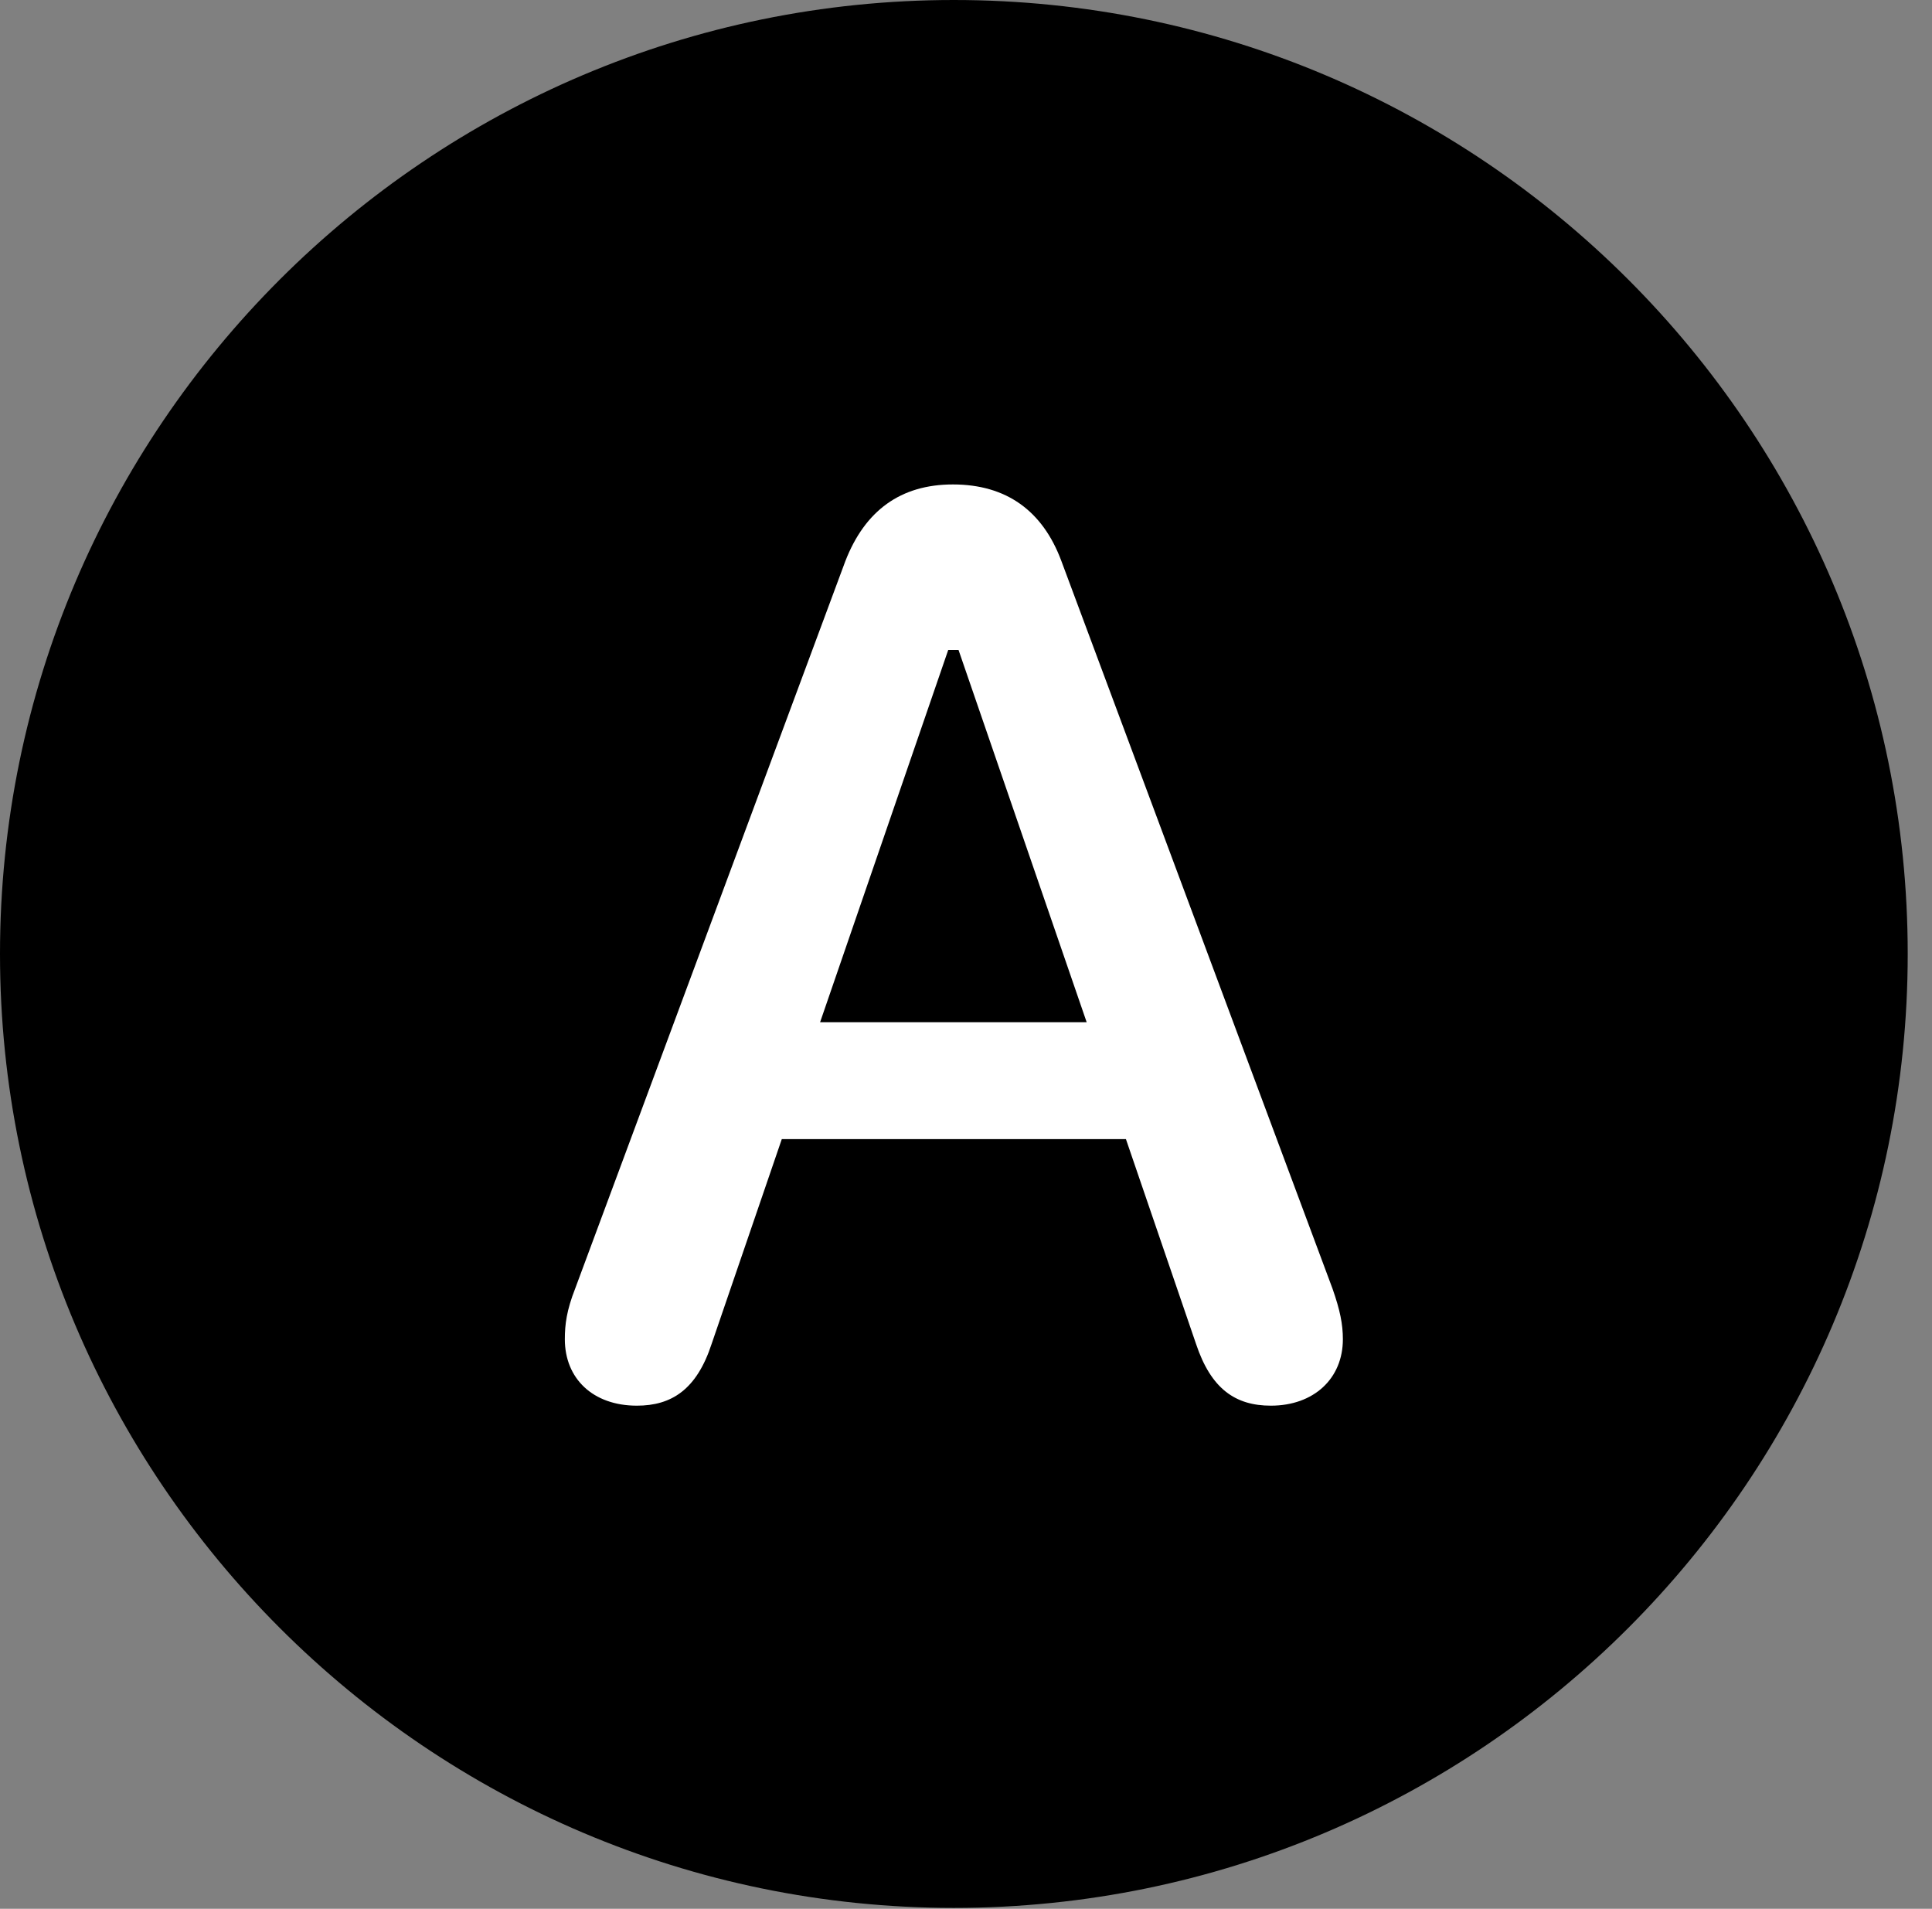 <svg version="1.1" xmlns="http://www.w3.org/2000/svg" xmlns:xlink="http://www.w3.org/1999/xlink" viewBox="0 0 28.246 27.904">
 <rect x="0" y="0" width="28.246" height="27.904" fill="#808080" stroke="none"/>
 <g>
  
  <path d="M13.945 27.891C21.643 27.891 27.891 21.629 27.891 13.945C27.891 6.248 21.643 0 13.945 0C6.262 0 0 6.248 0 13.945C0 21.629 6.262 27.891 13.945 27.891Z" style="fill:hsl(0 0 0/0.85)"></path>
  <path d="M9.311 20.549C8.668 20.549 8.258 20.152 8.258 19.578C8.258 19.359 8.285 19.154 8.408 18.84L12.359 8.203C12.646 7.465 13.166 7.082 13.932 7.082C14.711 7.082 15.244 7.465 15.518 8.203L19.482 18.84C19.592 19.154 19.633 19.359 19.633 19.578C19.633 20.152 19.209 20.549 18.58 20.549C18.061 20.549 17.705 20.303 17.486 19.646L16.461 16.652L11.43 16.652L10.404 19.646C10.185 20.316 9.816 20.549 9.311 20.549ZM11.99 14.943L15.887 14.943L14.014 9.502L13.863 9.502Z" style="fill:white"></path>
 </g>
</svg>